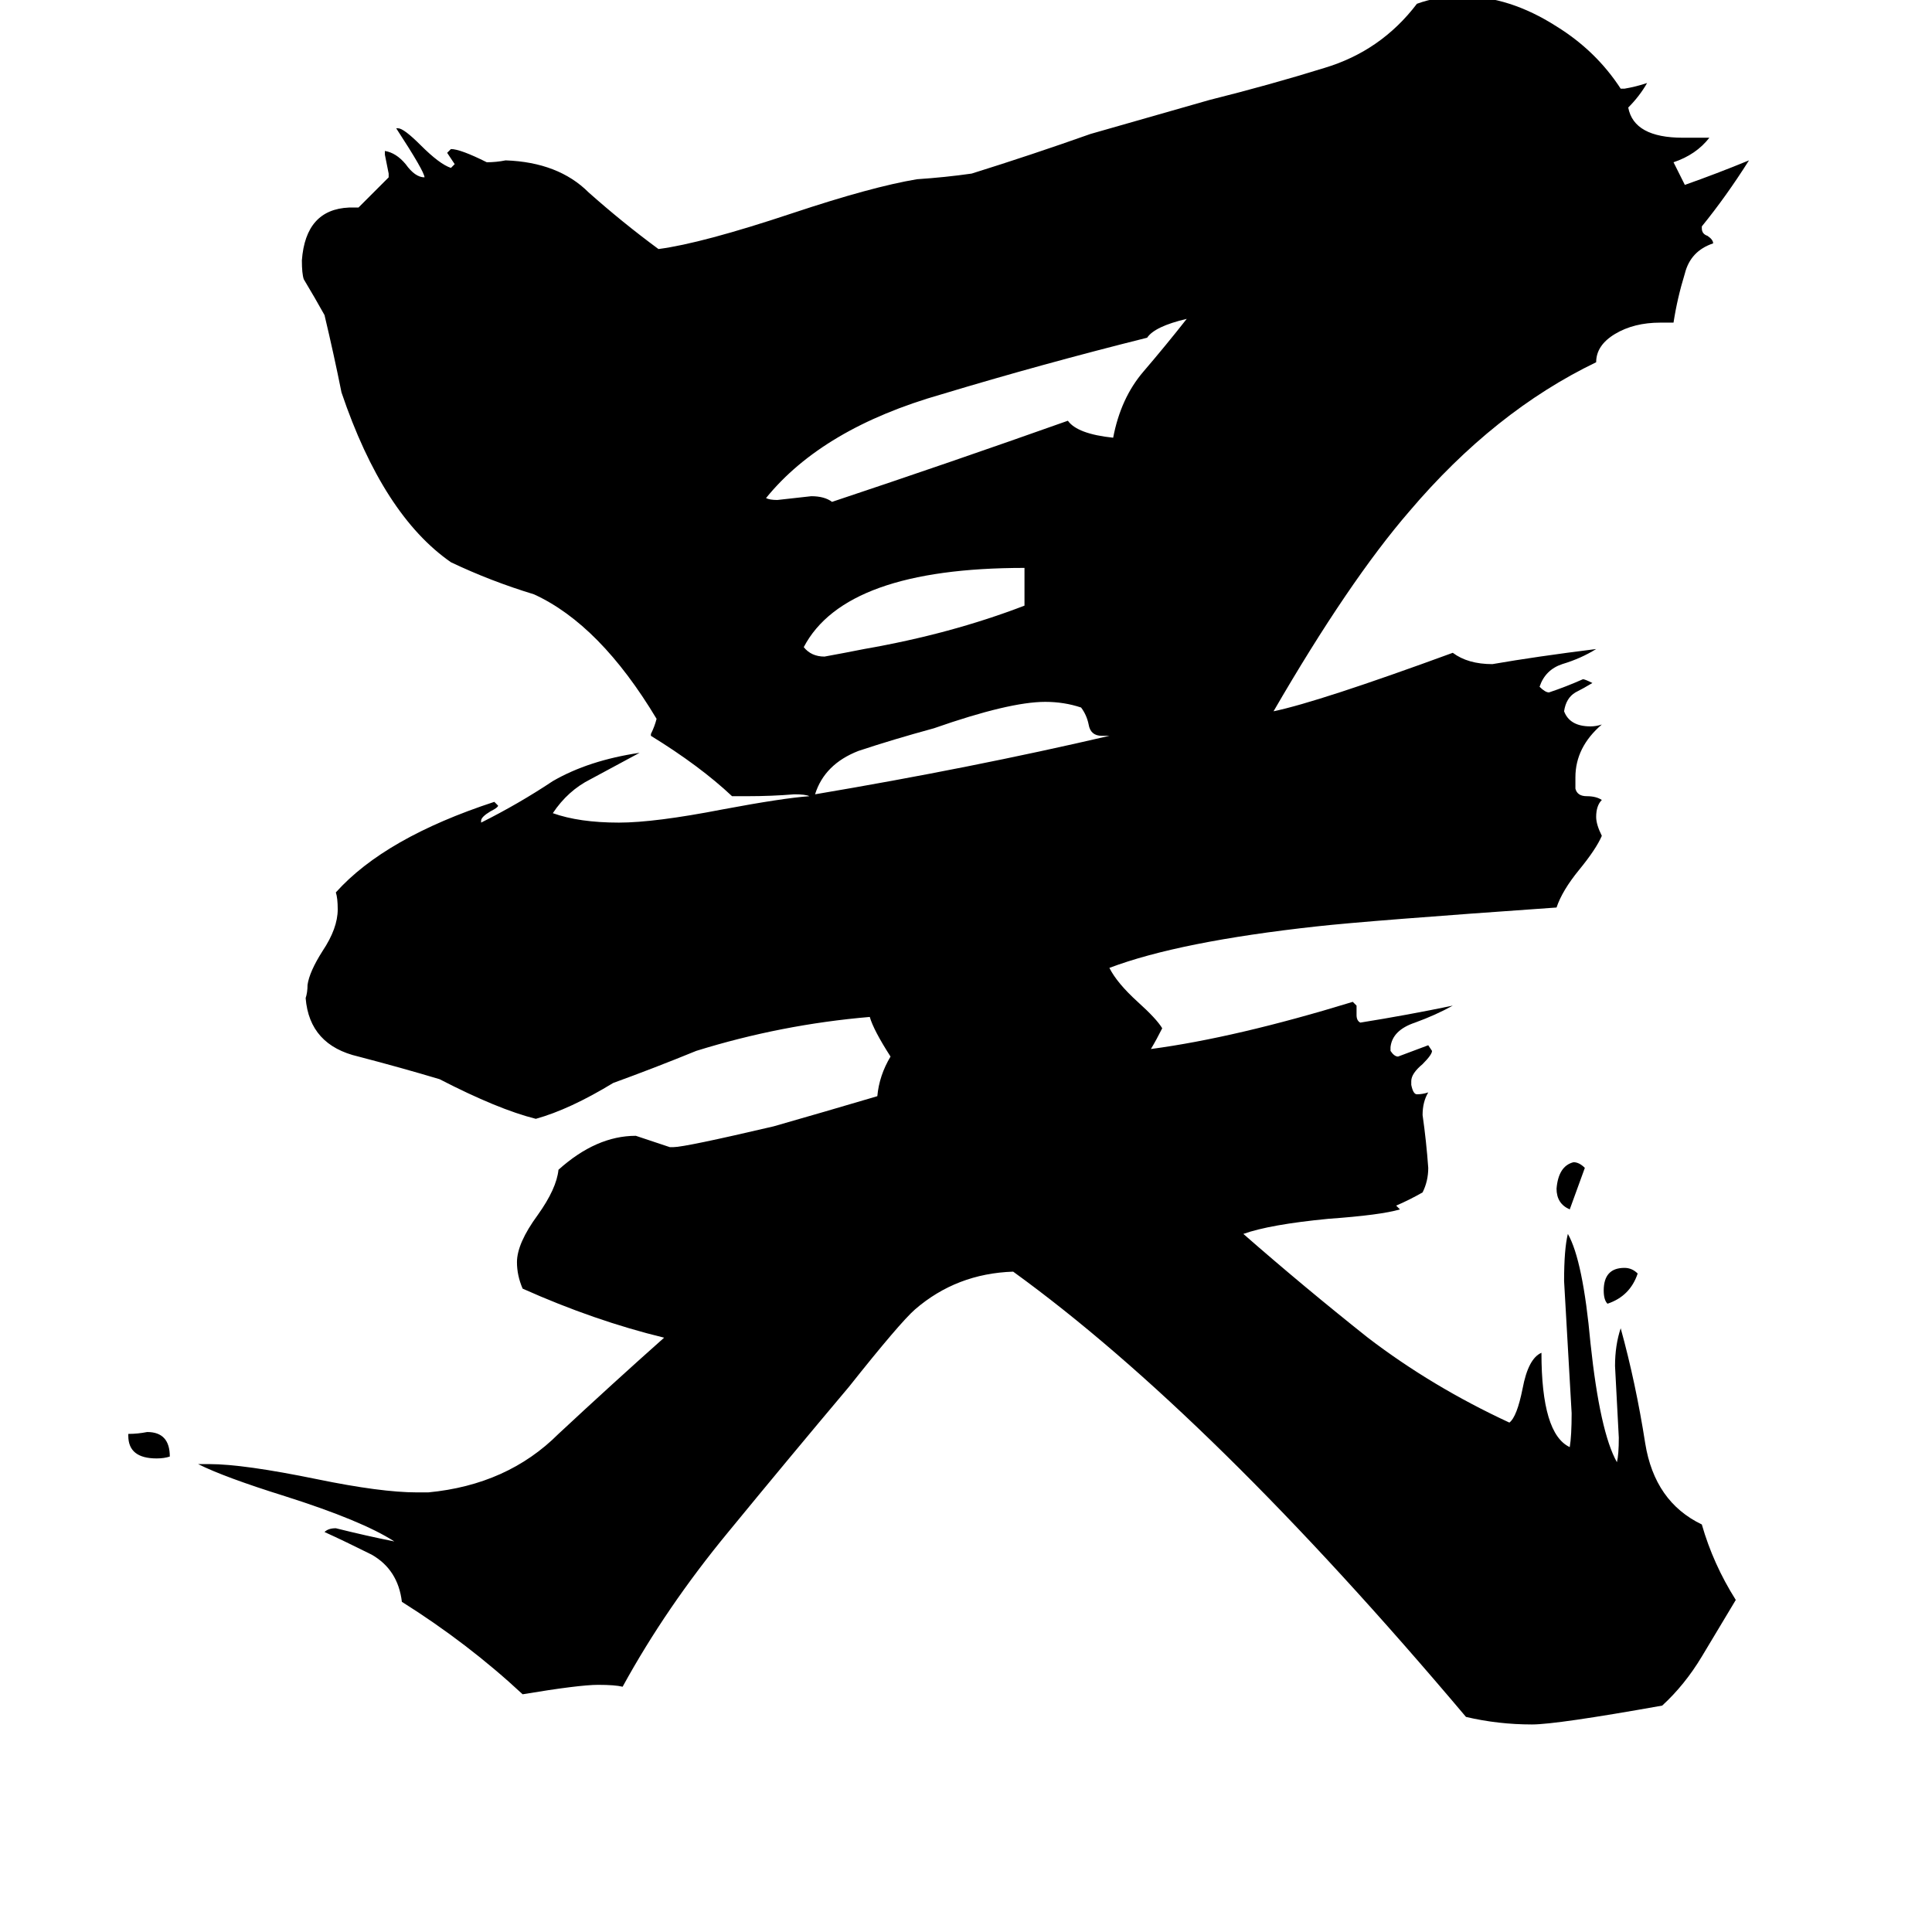<svg xmlns="http://www.w3.org/2000/svg" viewBox="0 -800 1024 1024">
	<path fill="#000000" d="M868 -125Q864 -113 852 -109Q850 -111 850 -116Q850 -128 861 -128Q865 -128 868 -125ZM840 -181Q836 -170 832 -159Q825 -162 825 -170Q826 -182 834 -184Q837 -184 840 -181ZM68 -39V-40Q73 -40 78 -41Q90 -41 90 -28Q87 -27 83 -27Q68 -27 68 -39ZM543 -479V-499Q448 -499 426 -457Q430 -452 437 -452Q448 -454 458 -456Q504 -464 543 -479ZM588 -410H584Q578 -410 577 -416Q576 -421 573 -425Q564 -428 554 -428Q535 -428 495 -414Q473 -408 455 -402Q437 -395 432 -379Q515 -393 588 -410ZM629 -631Q612 -627 608 -621Q552 -607 499 -591Q436 -573 406 -536Q408 -535 412 -535Q421 -536 430 -537Q437 -537 441 -534Q504 -555 566 -577Q571 -570 590 -568Q594 -589 606 -603Q618 -617 629 -631ZM748 -227V-225Q749 -220 751 -220Q754 -220 757 -221Q754 -216 754 -209Q756 -195 757 -181Q757 -174 754 -168Q747 -164 740 -161L742 -159Q732 -156 704 -154Q673 -151 659 -146Q691 -118 725 -91Q759 -65 800 -46Q804 -49 807 -64Q810 -80 817 -83Q817 -40 832 -33Q833 -39 833 -51Q831 -86 829 -121Q829 -138 831 -146Q839 -132 843 -88Q848 -41 857 -25Q858 -29 858 -38Q857 -57 856 -76Q856 -87 859 -96Q867 -67 872 -35Q877 -4 902 8Q908 29 920 48Q911 63 902 78Q893 93 881 104Q825 114 812 114Q794 114 777 110Q642 -50 537 -126Q507 -125 485 -106Q477 -99 450 -65Q418 -27 386 12Q353 52 330 94Q326 93 317 93Q307 93 277 98Q248 71 213 49Q211 32 197 24Q183 17 172 12Q174 10 178 10Q194 14 209 17Q192 6 151 -7Q119 -17 105 -24H111Q129 -24 168 -16Q202 -9 221 -9H227Q269 -13 296 -40Q325 -67 352 -91Q315 -100 277 -117Q274 -124 274 -131Q274 -141 285 -156Q295 -170 296 -180Q316 -198 337 -198Q346 -195 355 -192H357Q363 -192 410 -203Q438 -211 465 -219Q466 -230 472 -240Q463 -254 461 -261Q414 -257 369 -243Q347 -234 325 -226Q302 -212 284 -207Q264 -212 233 -228Q213 -234 190 -240Q164 -246 162 -271Q163 -274 163 -278Q164 -285 171 -296Q179 -308 179 -318Q179 -324 178 -327Q204 -356 262 -375L264 -373Q264 -372 260 -370Q255 -367 255 -365V-364Q275 -374 293 -386Q312 -397 339 -401Q326 -394 313 -387Q301 -381 293 -369Q307 -364 328 -364Q347 -364 383 -371Q415 -377 429 -378Q427 -379 421 -379Q409 -378 396 -378H388Q371 -394 345 -410V-411Q347 -415 348 -419Q318 -469 283 -485Q260 -492 239 -502Q203 -527 181 -592Q177 -612 172 -633Q167 -642 161 -652Q160 -655 160 -662Q162 -689 185 -690H190Q198 -698 206 -706V-708Q205 -713 204 -718V-720Q210 -719 215 -713Q220 -706 225 -706Q225 -709 210 -732H211Q214 -732 223 -723Q233 -713 239 -711L241 -713Q239 -716 237 -719L239 -721Q244 -721 258 -714Q263 -714 268 -715Q296 -714 312 -698Q330 -682 349 -668Q372 -671 420 -687Q462 -701 486 -705Q501 -706 515 -708Q547 -718 578 -729L641 -747Q673 -755 702 -764Q732 -773 751 -798Q762 -802 775 -802Q800 -802 825 -786Q846 -773 859 -753H861Q867 -754 873 -756Q869 -749 863 -743Q866 -727 892 -727H906Q899 -718 887 -714L893 -702Q910 -708 927 -715Q915 -696 902 -680V-679Q902 -676 905 -675Q908 -673 908 -671Q896 -667 893 -655Q889 -642 887 -629H880Q866 -629 856 -623Q846 -617 846 -608Q792 -582 747 -529Q715 -492 675 -423Q699 -428 770 -454Q778 -448 791 -448Q814 -452 846 -456Q838 -451 828 -448Q819 -445 816 -436Q819 -433 821 -433Q830 -436 839 -440Q840 -440 844 -438Q839 -435 835 -433Q830 -430 829 -423Q832 -415 843 -415Q846 -415 849 -416Q835 -404 835 -388V-382Q836 -378 841 -378Q846 -378 849 -376Q846 -373 846 -367Q846 -363 849 -357Q846 -350 837 -339Q828 -328 825 -319Q725 -312 698 -309Q625 -301 588 -287Q592 -279 603 -269Q613 -260 616 -255Q613 -249 610 -244Q655 -250 717 -269L719 -267V-262Q719 -259 721 -258Q746 -262 770 -267Q761 -262 750 -258Q738 -254 737 -245V-243Q739 -240 741 -240Q749 -243 757 -246L759 -243Q759 -241 754 -236Q748 -231 748 -227Z"/>
</svg>